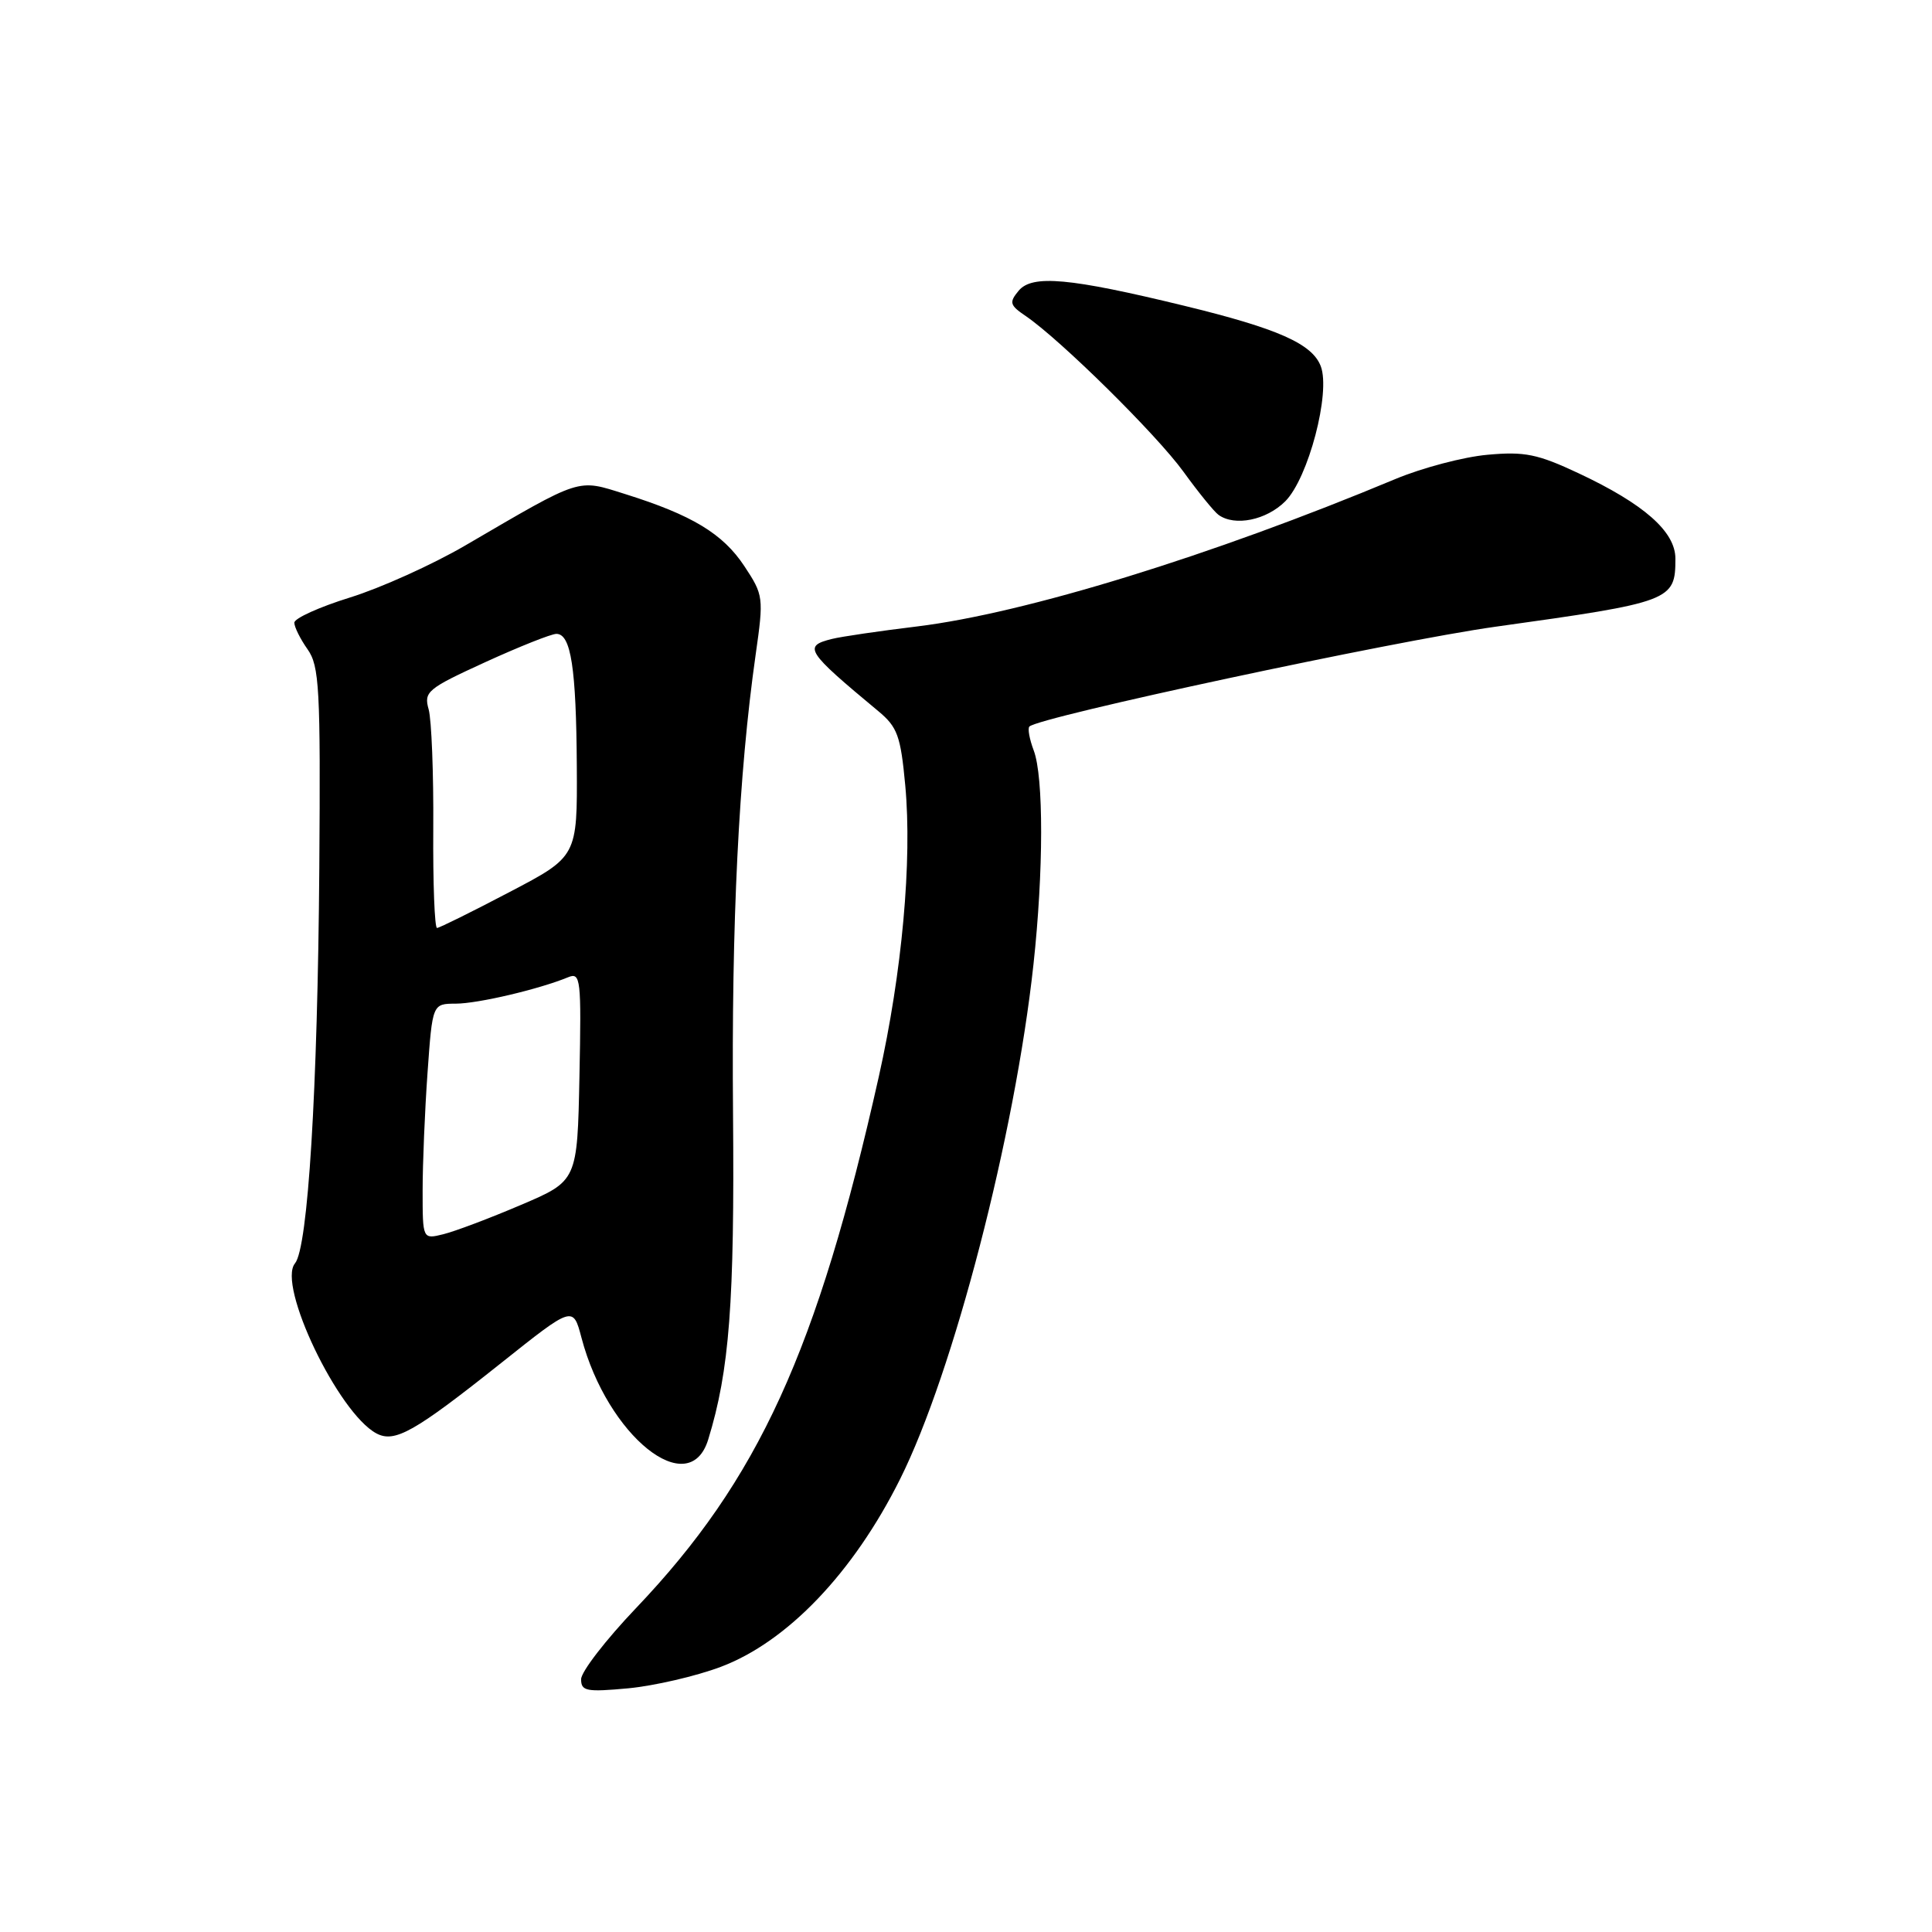 <?xml version="1.0" encoding="UTF-8" standalone="no"?>
<!DOCTYPE svg PUBLIC "-//W3C//DTD SVG 1.1//EN" "http://www.w3.org/Graphics/SVG/1.1/DTD/svg11.dtd" >
<svg xmlns="http://www.w3.org/2000/svg" xmlns:xlink="http://www.w3.org/1999/xlink" version="1.1" viewBox="0 0 256 256">
 <g >
 <path fill="currentColor"
d=" M 95.50 220.87 C 104.32 217.55 113.07 208.40 119.26 196.00 C 126.33 181.87 134.48 150.43 136.94 127.79 C 138.28 115.47 138.30 102.91 136.97 99.43 C 136.41 97.94 136.15 96.52 136.40 96.27 C 137.67 95.00 184.75 84.92 198.12 83.05 C 221.51 79.79 222.00 79.60 222.00 74.02 C 222.00 70.44 217.84 66.78 209.17 62.71 C 203.74 60.16 202.02 59.81 197.10 60.26 C 193.94 60.54 188.46 61.99 184.93 63.46 C 160.54 73.65 135.84 81.26 121.50 83.01 C 116.55 83.61 111.49 84.35 110.25 84.66 C 106.38 85.62 106.79 86.26 116.38 94.23 C 118.92 96.34 119.34 97.50 119.95 104.06 C 120.88 114.06 119.53 128.89 116.44 142.69 C 108.29 179.01 100.50 196.06 84.25 213.11 C 80.26 217.30 77.00 221.52 77.00 222.51 C 77.00 224.09 77.70 224.22 83.25 223.71 C 86.69 223.38 92.20 222.11 95.50 220.87 Z  M 93.84 190.75 C 96.66 181.59 97.34 172.60 97.13 147.50 C 96.91 122.19 97.88 102.56 100.13 86.73 C 101.21 79.14 101.17 78.86 98.62 75.00 C 95.78 70.71 91.68 68.24 82.85 65.47 C 76.40 63.45 77.26 63.17 61.63 72.29 C 57.31 74.81 50.44 77.91 46.38 79.17 C 42.32 80.43 39.00 81.93 39.00 82.51 C 39.00 83.08 39.79 84.67 40.75 86.03 C 42.32 88.25 42.48 91.18 42.31 115.00 C 42.09 144.49 40.81 165.32 39.09 167.40 C 36.70 170.27 44.81 187.22 49.87 189.93 C 52.30 191.23 54.90 189.76 66.41 180.60 C 75.93 173.02 75.93 173.02 77.05 177.26 C 80.48 190.28 91.31 198.98 93.84 190.75 Z  M 170.30 66.43 C 173.36 63.37 176.34 52.03 175.01 48.53 C 173.88 45.55 169.32 43.53 156.89 40.51 C 141.72 36.82 136.77 36.37 134.98 38.52 C 133.69 40.07 133.79 40.44 135.92 41.88 C 140.52 45.02 153.23 57.56 156.81 62.50 C 158.80 65.25 160.90 67.83 161.47 68.23 C 163.63 69.78 167.80 68.92 170.30 66.43 Z  M 56.00 157.76 C 56.00 154.21 56.29 147.19 56.65 142.15 C 57.30 133.00 57.30 133.00 60.40 132.99 C 63.34 132.98 71.42 131.08 75.28 129.49 C 76.94 128.81 77.04 129.67 76.78 142.62 C 76.50 156.48 76.50 156.48 69.00 159.67 C 64.88 161.43 60.26 163.17 58.75 163.54 C 56.00 164.22 56.00 164.22 56.00 157.76 Z  M 57.41 109.75 C 57.46 102.46 57.18 95.38 56.80 94.00 C 56.14 91.66 56.61 91.26 64.30 87.74 C 68.81 85.68 73.05 83.99 73.73 83.99 C 75.66 84.00 76.35 88.53 76.43 101.50 C 76.50 113.50 76.50 113.50 67.50 118.21 C 62.55 120.81 58.24 122.94 57.91 122.96 C 57.59 122.98 57.36 117.04 57.41 109.75 Z "/>
</g>
</svg>